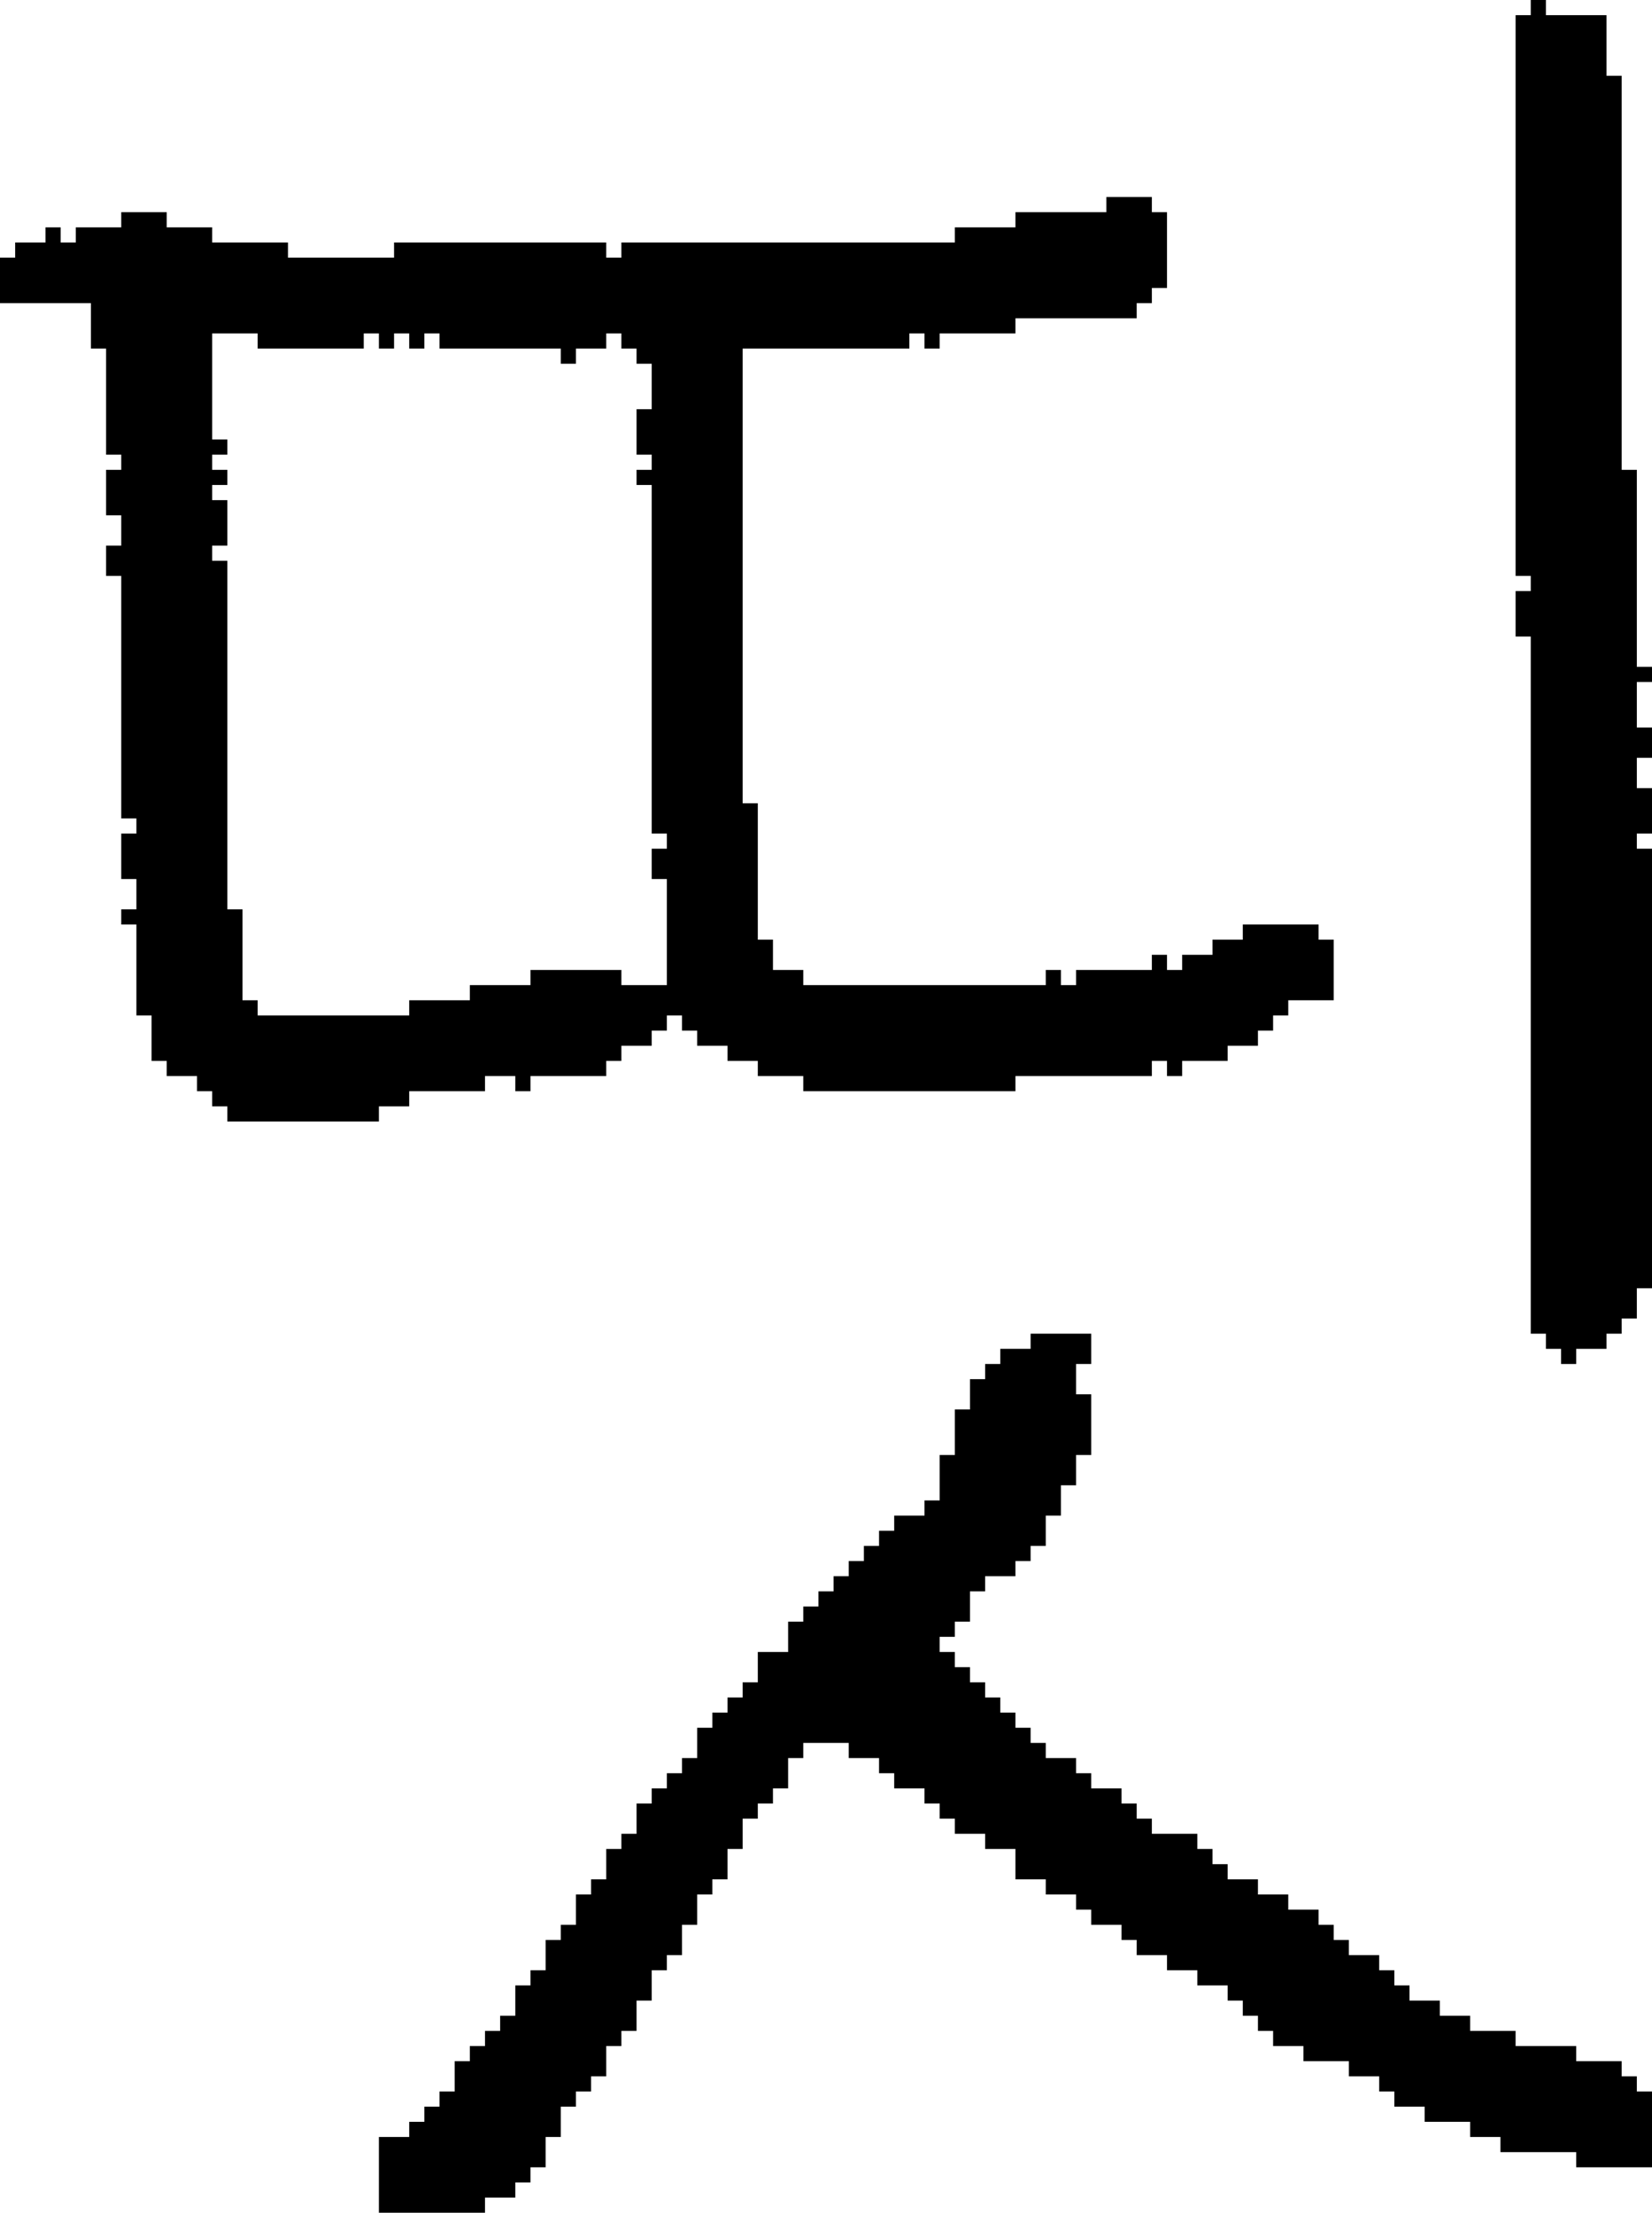 <?xml version="1.0" encoding="UTF-8" standalone="no"?>
<!DOCTYPE svg PUBLIC "-//W3C//DTD SVG 1.1//EN" 
  "http://www.w3.org/Graphics/SVG/1.1/DTD/svg11.dtd">
<svg width="109" height="146"
     xmlns="http://www.w3.org/2000/svg" version="1.1">
 <path d="  M 50,53  L 49,53  L 49,23  L 60,23  L 60,22  L 61,22  L 61,23  L 62,23  L 62,22  L 67,22  L 67,21  L 75,21  L 75,20  L 76,20  L 76,19  L 77,19  L 77,14  L 76,14  L 76,13  L 73,13  L 73,14  L 67,14  L 67,15  L 63,15  L 63,16  L 41,16  L 41,17  L 40,17  L 40,16  L 26,16  L 26,17  L 19,17  L 19,16  L 14,16  L 14,15  L 11,15  L 11,14  L 8,14  L 8,15  L 5,15  L 5,16  L 4,16  L 4,15  L 3,15  L 3,16  L 1,16  L 1,17  L 0,17  L 0,20  L 6,20  L 6,23  L 7,23  L 7,30  L 8,30  L 8,31  L 7,31  L 7,34  L 8,34  L 8,36  L 7,36  L 7,38  L 8,38  L 8,54  L 9,54  L 9,55  L 8,55  L 8,58  L 9,58  L 9,60  L 8,60  L 8,61  L 9,61  L 9,67  L 10,67  L 10,70  L 11,70  L 11,71  L 13,71  L 13,72  L 14,72  L 14,73  L 15,73  L 15,74  L 25,74  L 25,73  L 27,73  L 27,72  L 32,72  L 32,71  L 34,71  L 34,72  L 35,72  L 35,71  L 40,71  L 40,70  L 41,70  L 41,69  L 43,69  L 43,68  L 44,68  L 44,67  L 45,67  L 45,68  L 46,68  L 46,69  L 48,69  L 48,70  L 50,70  L 50,71  L 53,71  L 53,72  L 67,72  L 67,71  L 76,71  L 76,70  L 77,70  L 77,71  L 78,71  L 78,70  L 81,70  L 81,69  L 83,69  L 83,68  L 84,68  L 84,67  L 85,67  L 85,66  L 88,66  L 88,62  L 87,62  L 87,61  L 82,61  L 82,62  L 80,62  L 80,63  L 78,63  L 78,64  L 77,64  L 77,63  L 76,63  L 76,64  L 71,64  L 71,65  L 70,65  L 70,64  L 69,64  L 69,65  L 53,65  L 53,64  L 51,64  L 51,62  L 50,62  Z  M 24,23  L 24,22  L 25,22  L 25,23  L 26,23  L 26,22  L 27,22  L 27,23  L 28,23  L 28,22  L 29,22  L 29,23  L 37,23  L 37,24  L 38,24  L 38,23  L 40,23  L 40,22  L 41,22  L 41,23  L 42,23  L 42,24  L 43,24  L 43,27  L 42,27  L 42,30  L 43,30  L 43,31  L 42,31  L 42,32  L 43,32  L 43,55  L 44,55  L 44,56  L 43,56  L 43,58  L 44,58  L 44,65  L 41,65  L 41,64  L 35,64  L 35,65  L 31,65  L 31,66  L 27,66  L 27,67  L 17,67  L 17,66  L 16,66  L 16,60  L 15,60  L 15,37  L 14,37  L 14,36  L 15,36  L 15,33  L 14,33  L 14,32  L 15,32  L 15,31  L 14,31  L 14,30  L 15,30  L 15,29  L 14,29  L 14,22  L 17,22  L 17,23  Z  " style="fill:rgb(0, 0, 0); fill-opacity:1.000; stroke:none;" />
 <path d="  M 27,140  L 27,141  L 25,141  L 25,146  L 32,146  L 32,145  L 34,145  L 34,144  L 35,144  L 35,143  L 36,143  L 36,141  L 37,141  L 37,139  L 38,139  L 38,138  L 39,138  L 39,137  L 40,137  L 40,135  L 41,135  L 41,134  L 42,134  L 42,132  L 43,132  L 43,130  L 44,130  L 44,129  L 45,129  L 45,127  L 46,127  L 46,125  L 47,125  L 47,124  L 48,124  L 48,122  L 49,122  L 49,120  L 50,120  L 50,119  L 51,119  L 51,118  L 52,118  L 52,116  L 53,116  L 53,115  L 56,115  L 56,116  L 58,116  L 58,117  L 59,117  L 59,118  L 61,118  L 61,119  L 62,119  L 62,120  L 63,120  L 63,121  L 65,121  L 65,122  L 67,122  L 67,124  L 69,124  L 69,125  L 71,125  L 71,126  L 72,126  L 72,127  L 74,127  L 74,128  L 75,128  L 75,129  L 77,129  L 77,130  L 79,130  L 79,131  L 81,131  L 81,132  L 82,132  L 82,133  L 83,133  L 83,134  L 84,134  L 84,135  L 86,135  L 86,136  L 89,136  L 89,137  L 91,137  L 91,138  L 92,138  L 92,139  L 94,139  L 94,140  L 97,140  L 97,141  L 99,141  L 99,142  L 104,142  L 104,143  L 109,143  L 109,138  L 108,138  L 108,137  L 107,137  L 107,136  L 104,136  L 104,135  L 100,135  L 100,134  L 97,134  L 97,133  L 95,133  L 95,132  L 93,132  L 93,131  L 92,131  L 92,130  L 91,130  L 91,129  L 89,129  L 89,128  L 88,128  L 88,127  L 87,127  L 87,126  L 85,126  L 85,125  L 83,125  L 83,124  L 81,124  L 81,123  L 80,123  L 80,122  L 79,122  L 79,121  L 76,121  L 76,120  L 75,120  L 75,119  L 74,119  L 74,118  L 72,118  L 72,117  L 71,117  L 71,116  L 69,116  L 69,115  L 68,115  L 68,114  L 67,114  L 67,113  L 66,113  L 66,112  L 65,112  L 65,111  L 64,111  L 64,110  L 63,110  L 63,109  L 62,109  L 62,108  L 63,108  L 63,107  L 64,107  L 64,105  L 65,105  L 65,104  L 67,104  L 67,103  L 68,103  L 68,102  L 69,102  L 69,100  L 70,100  L 70,98  L 71,98  L 71,96  L 72,96  L 72,92  L 71,92  L 71,90  L 72,90  L 72,88  L 68,88  L 68,89  L 66,89  L 66,90  L 65,90  L 65,91  L 64,91  L 64,93  L 63,93  L 63,96  L 62,96  L 62,99  L 61,99  L 61,100  L 59,100  L 59,101  L 58,101  L 58,102  L 57,102  L 57,103  L 56,103  L 56,104  L 55,104  L 55,105  L 54,105  L 54,106  L 53,106  L 53,107  L 52,107  L 52,109  L 50,109  L 50,111  L 49,111  L 49,112  L 48,112  L 48,113  L 47,113  L 47,114  L 46,114  L 46,116  L 45,116  L 45,117  L 44,117  L 44,118  L 43,118  L 43,119  L 42,119  L 42,121  L 41,121  L 41,122  L 40,122  L 40,124  L 39,124  L 39,125  L 38,125  L 38,127  L 37,127  L 37,128  L 36,128  L 36,130  L 35,130  L 35,131  L 34,131  L 34,133  L 33,133  L 33,134  L 32,134  L 32,135  L 31,135  L 31,136  L 30,136  L 30,138  L 29,138  L 29,139  L 28,139  L 28,140  Z  " style="fill:rgb(0, 0, 0); fill-opacity:1.000; stroke:none;" />
 <path d="  M 100,38  L 101,38  L 101,39  L 100,39  L 100,42  L 101,42  L 101,88  L 102,88  L 102,89  L 103,89  L 103,90  L 104,90  L 104,89  L 106,89  L 106,88  L 107,88  L 107,87  L 108,87  L 108,85  L 109,85  L 109,56  L 108,56  L 108,55  L 109,55  L 109,52  L 108,52  L 108,50  L 109,50  L 109,48  L 108,48  L 108,45  L 109,45  L 109,44  L 108,44  L 108,31  L 107,31  L 107,5  L 106,5  L 106,1  L 102,1  L 102,0  L 101,0  L 101,1  L 100,1  Z  " style="fill:rgb(0, 0, 0); fill-opacity:1.000; stroke:none;" />
</svg>
